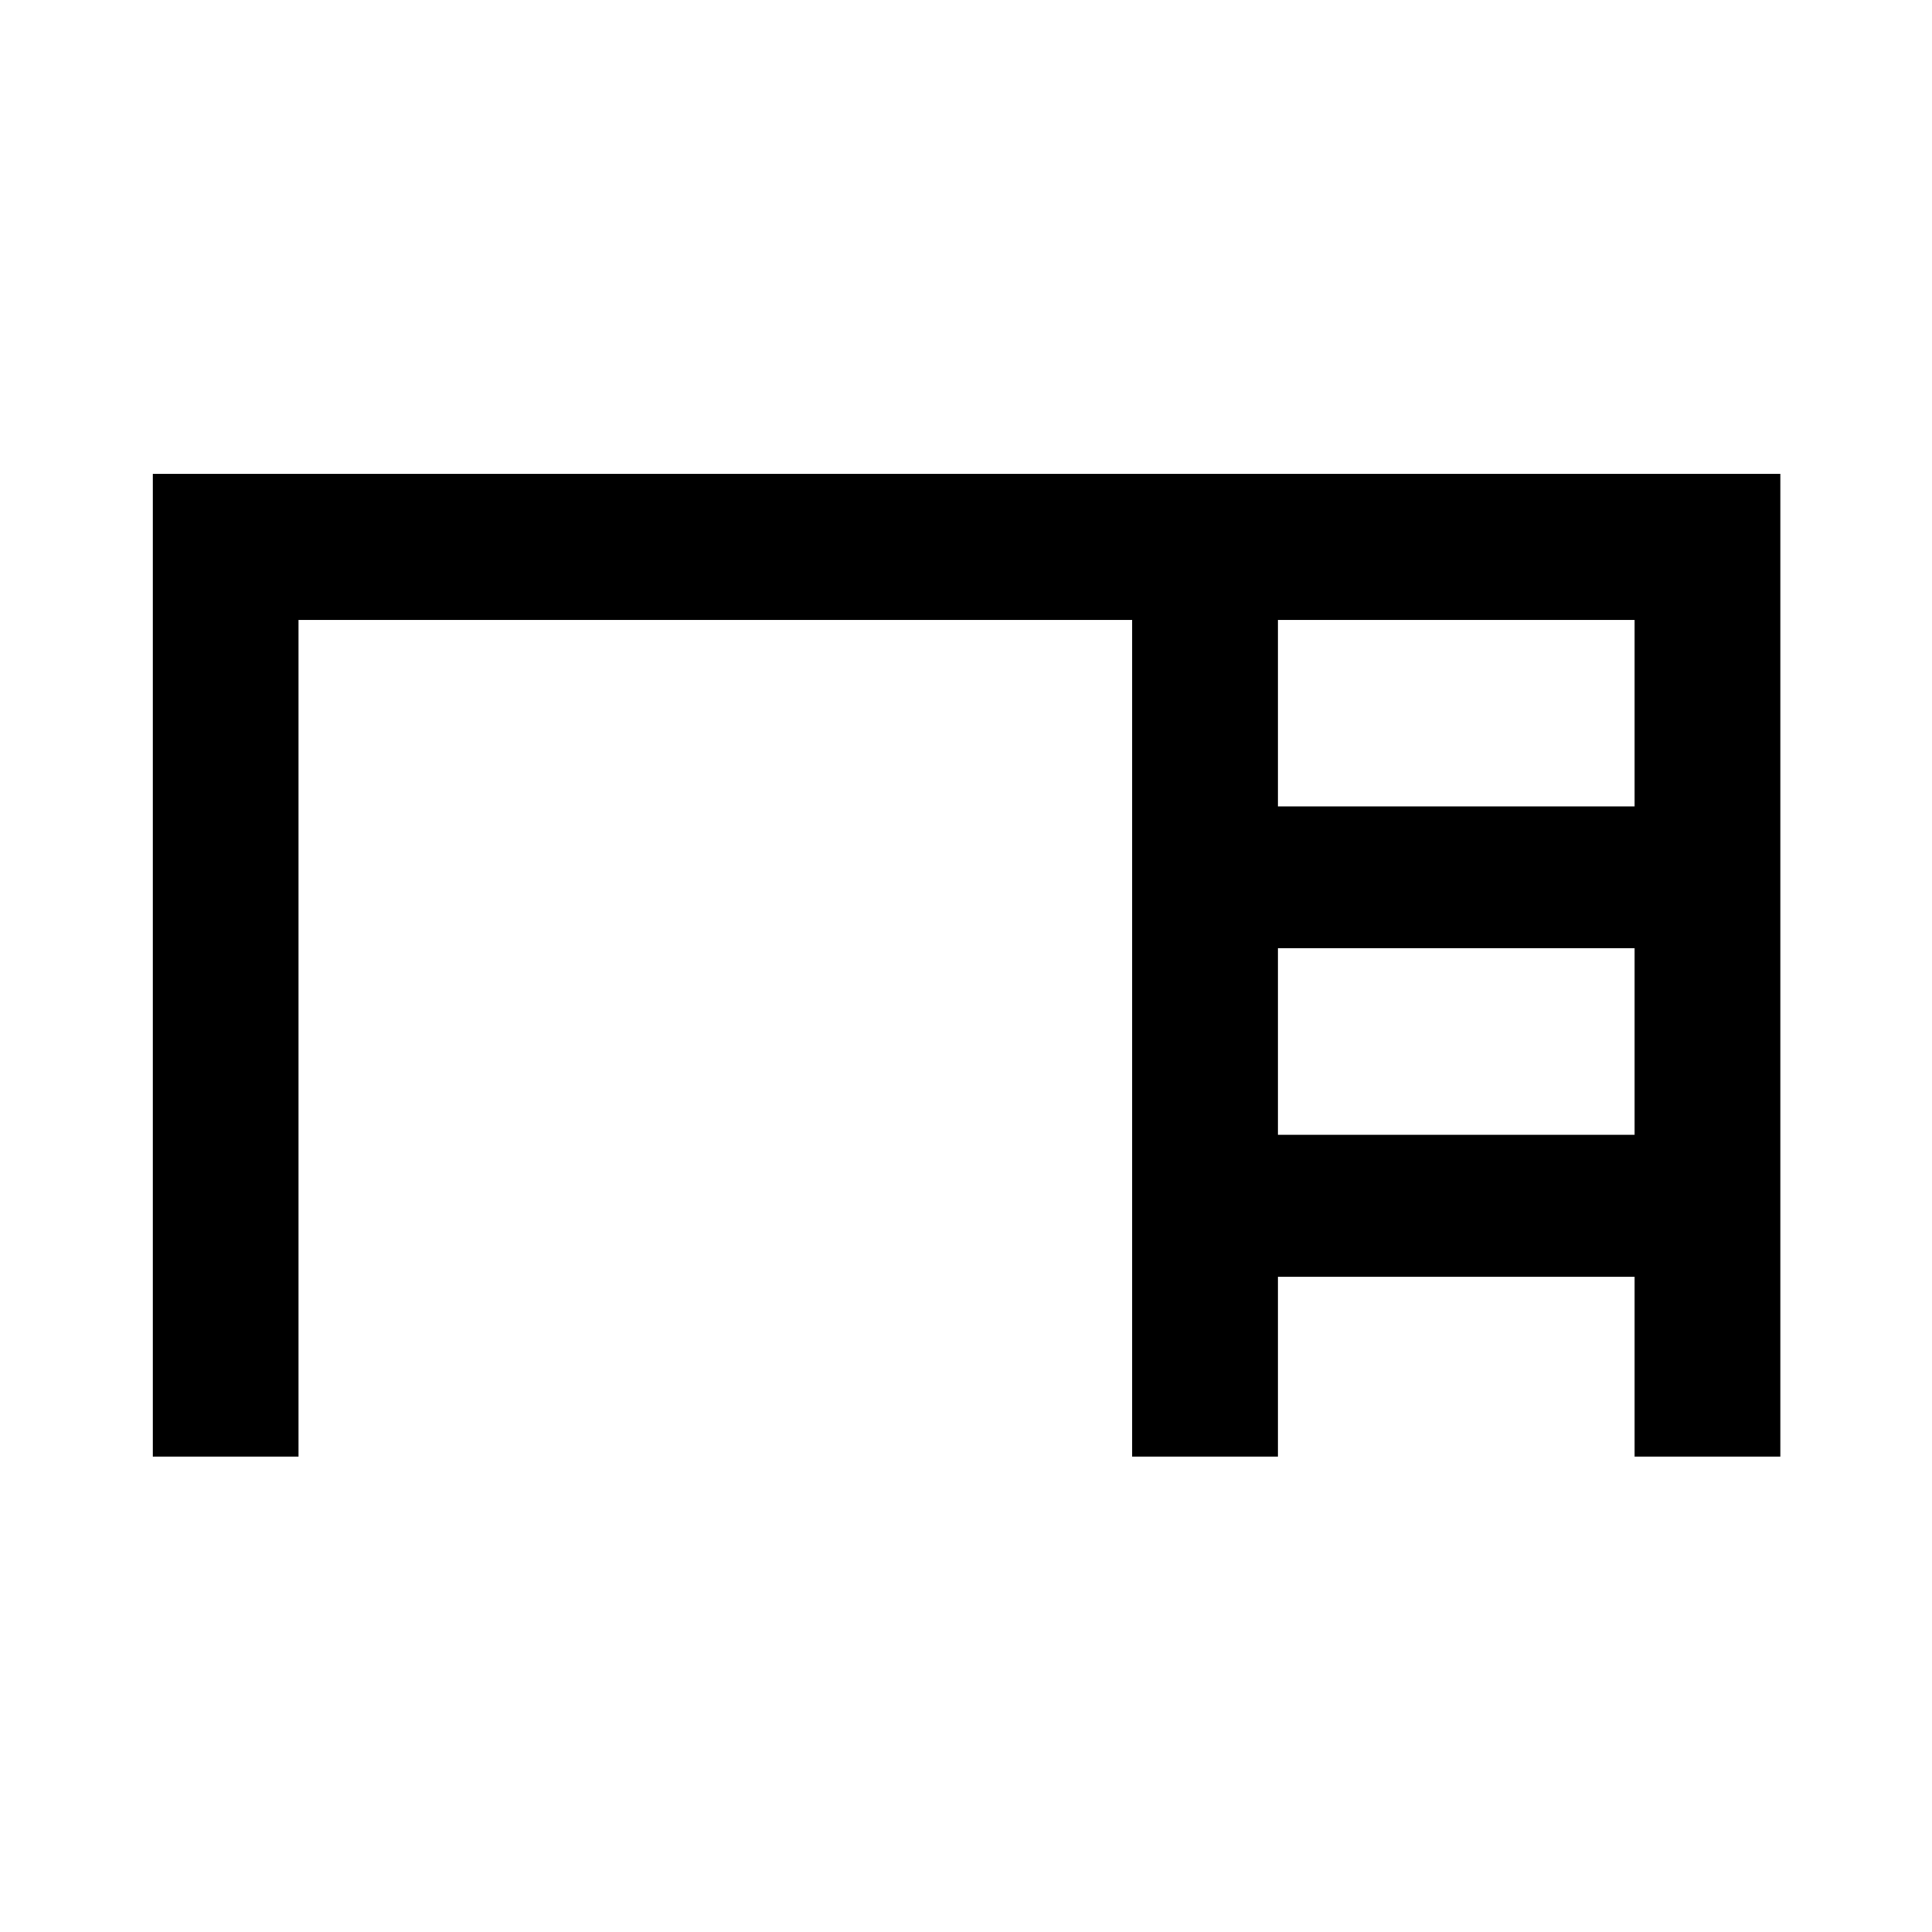 <svg xmlns="http://www.w3.org/2000/svg" height="40" viewBox="0 -960 960 960" width="40"><path d="M75.93-236.25v-488.31h808.71v488.31h-72.42v-89.35h-177.2v89.35H562.6v-415.73H148.35v415.73H75.93ZM635.02-559.3h177.2v-92.68h-177.2v92.68Zm0 163.19h177.2v-92.68h-177.2v92.68Z"/></svg>